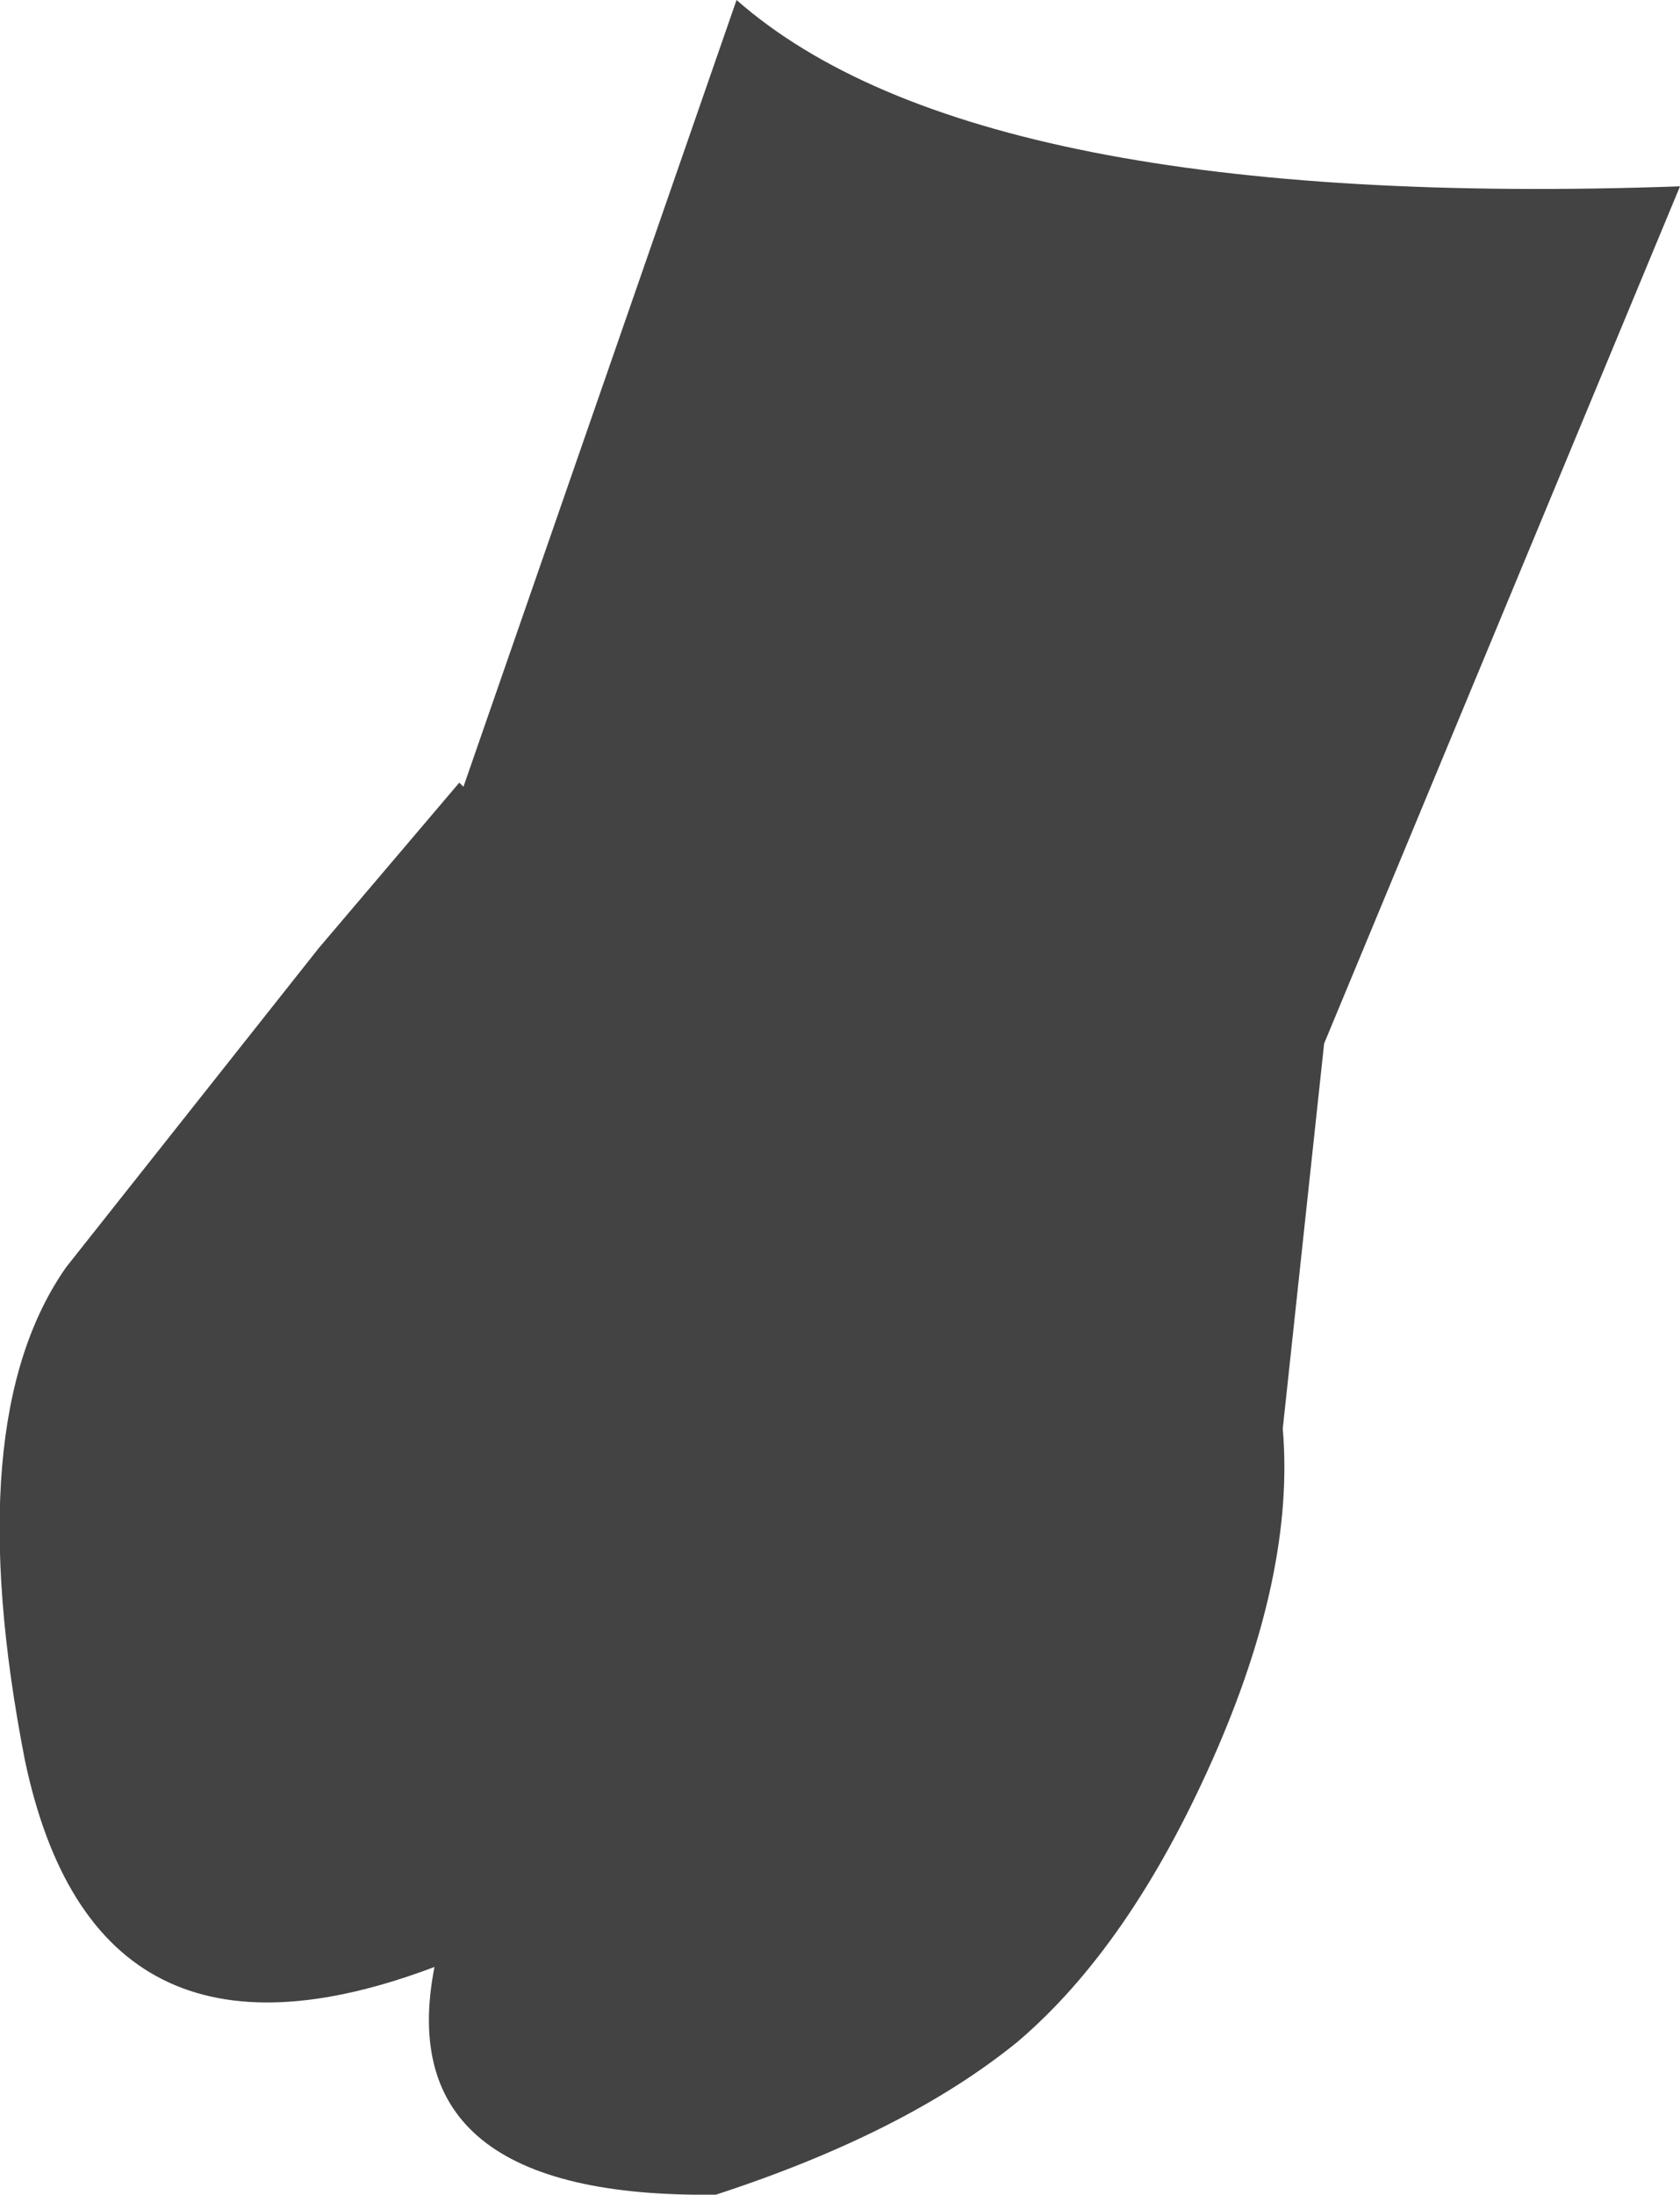 <?xml version="1.0" encoding="UTF-8" standalone="no"?>
<svg xmlns:xlink="http://www.w3.org/1999/xlink" height="26.5px" width="20.3px" xmlns="http://www.w3.org/2000/svg">
  <g transform="matrix(1.0, 0.0, 0.0, 1.0, 10.15, 13.25)">
    <path d="M-4.55 -3.75 L-1.25 -13.25 Q1.65 -10.7 10.15 -11.0 L5.85 -0.65 5.35 4.0 Q5.5 5.75 4.5 8.0 3.5 10.25 2.15 11.4 0.8 12.5 -1.5 13.25 -5.45 13.3 -4.9 10.5 -9.0 12.05 -9.85 8.0 -10.65 3.9 -9.35 2.05 L-6.3 -1.8 -4.6 -3.8 -4.55 -3.75" fill="#434343" fill-rule="evenodd" stroke="none"/>
  </g>
</svg>
